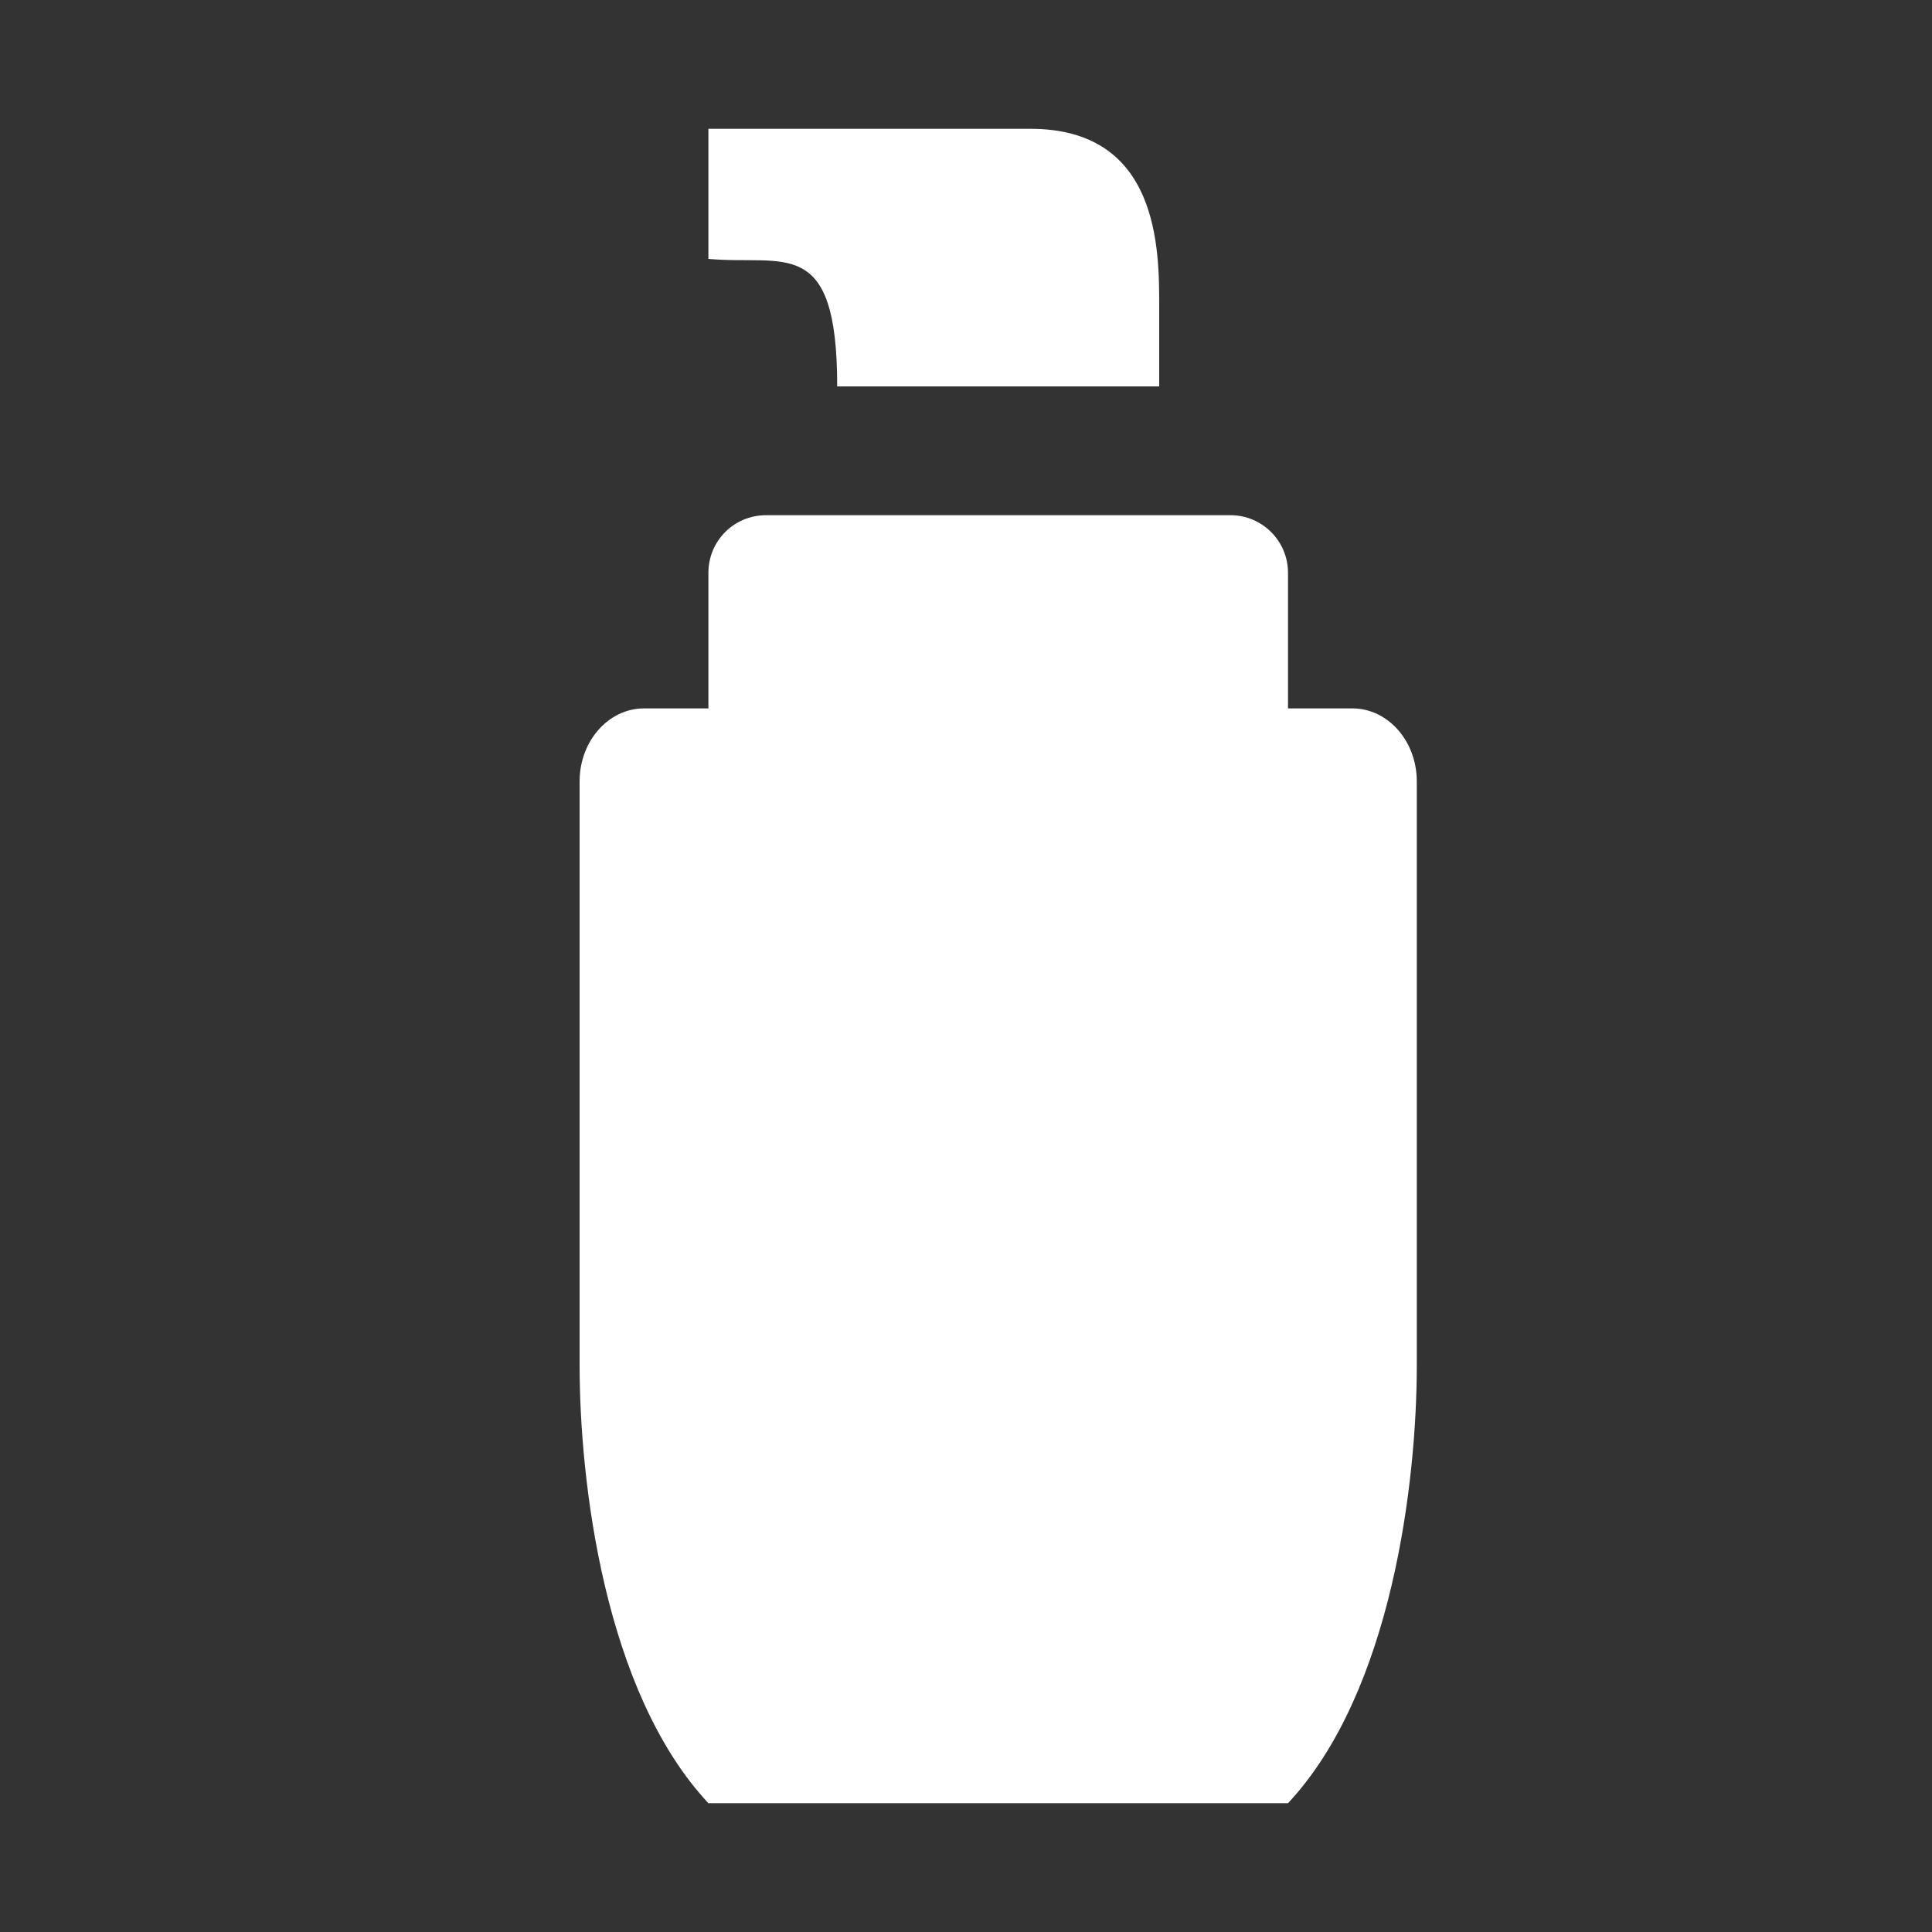 <?xml version="1.0" encoding="UTF-8"?>
<svg xmlns="http://www.w3.org/2000/svg" xmlns:xlink="http://www.w3.org/1999/xlink" viewBox="0 0 30 30" width="30px" height="30px">
<rect x="0" y="0" width="30" height="30" fill="#333333" stroke="none"/>
<g id="surface32386936">
<path style=" stroke:none;fill-rule:nonzero;fill:rgb(100%,100%,100%);fill-opacity:1;" d="M 21 11 L 20 11 L 20 8.895 C 20 8.398 19.598 8 19.105 8 L 11.895 8 C 11.398 8 11 8.398 11 8.895 L 11 11 L 10 11 C 9.449 11 9 11.508 9 12.133 L 9 21.199 C 9 22.992 9.379 26.266 11 28 L 20 28 C 21.621 26.266 22 22.992 22 21.199 L 22 12.133 C 22 11.508 21.551 11 21 11 Z M 11 4.02 C 12.172 4.129 13 3.629 13 6 L 18 6 C 18 6 18 4.84 18 4.75 C 18 3.871 18 2 16 2 L 11 2 Z M 11 4.02 "/>
</g>
</svg>

